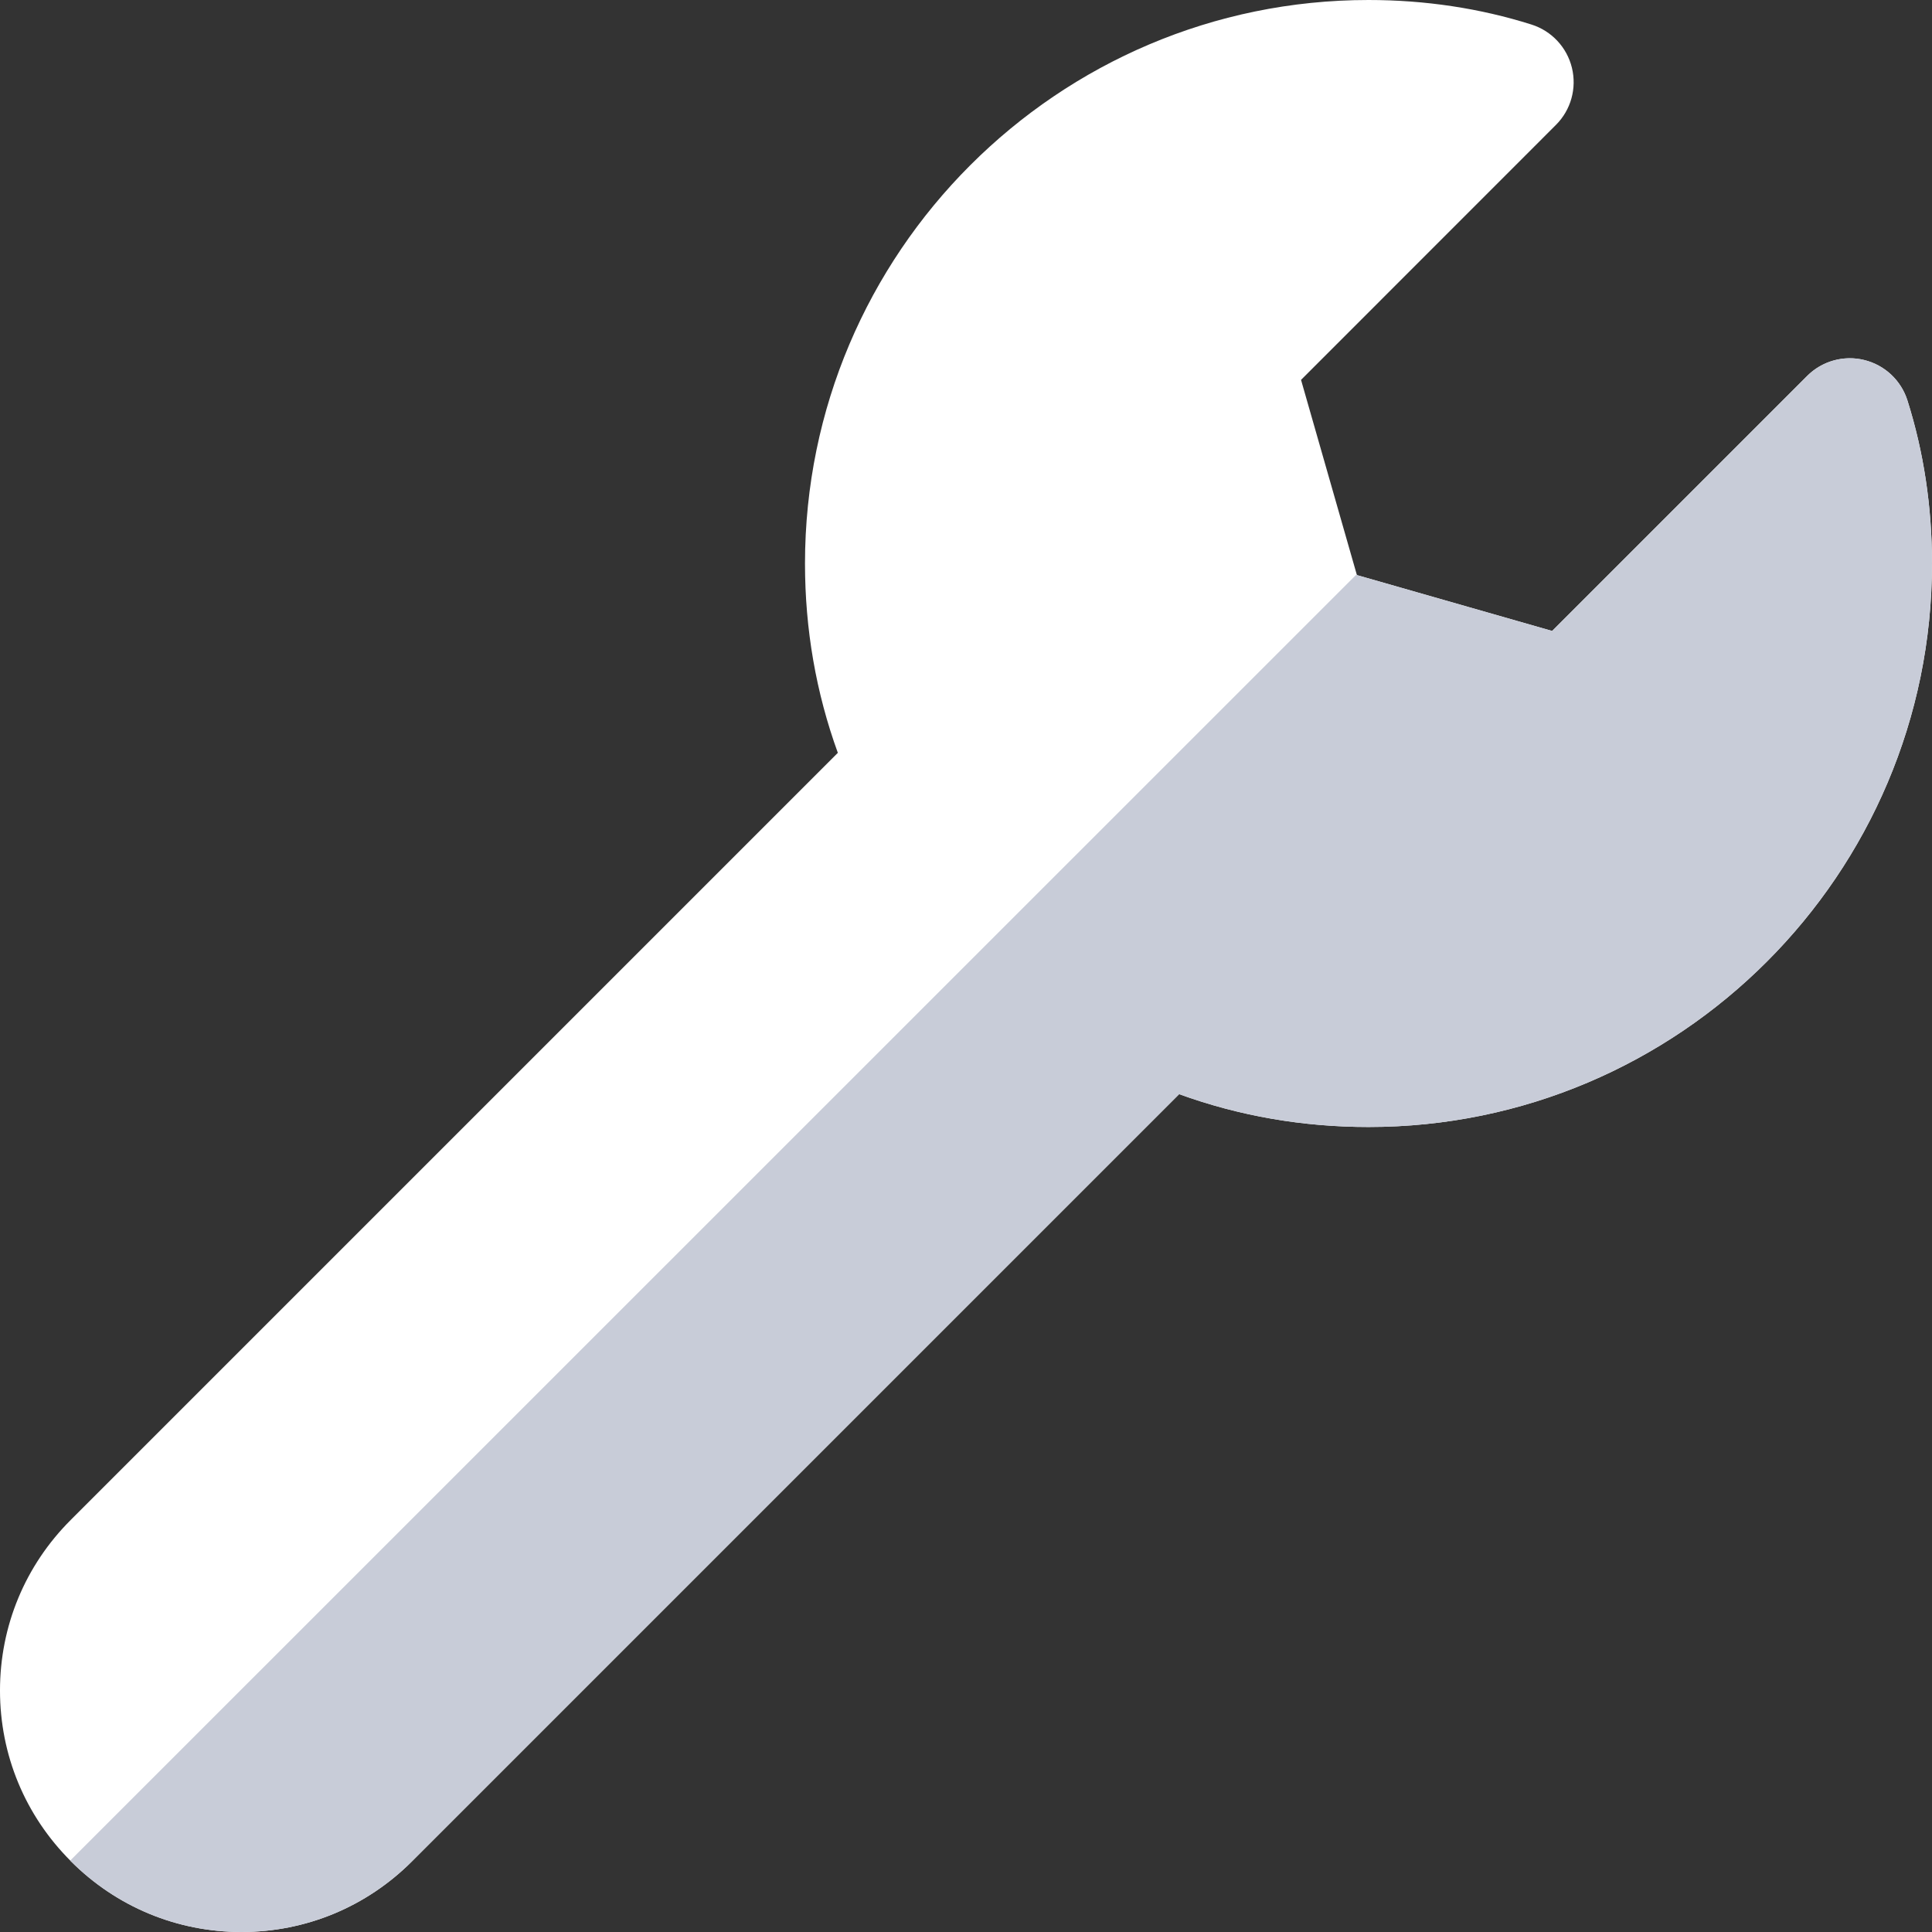 <svg enable-background="new 0 0 24 24" height="512" viewBox="0 0 24 24" width="512" xmlns="http://www.w3.org/2000/svg"><rect x="0" y="0" width="24" height="24" fill="#333333" stroke="none"/><path d="m23.695 4.975c-.079-.25-.283-.441-.538-.503-.254-.062-.523.013-.708.198l-3.168 3.168-2.425-.694-.694-2.425 3.167-3.168c.186-.186.26-.454.198-.709-.062-.254-.252-.458-.502-.537-.639-.202-1.32-.305-2.025-.305-3.86 0-7 3.141-7 7 0 .817.137 1.605.408 2.352l-9.528 9.528c-.568.567-.88 1.319-.88 2.12s.312 1.553.88 2.12c.567.568 1.32.88 2.12.88s1.553-.312 2.12-.88l9.528-9.528c.746.271 1.535.408 2.352.408 3.86 0 7-3.141 7-7 0-.705-.103-1.387-.305-2.025z" fill="#ffffff"/><path d="m22.98 4.45c-.196 0-.388.077-.53.22l-3.168 3.168-2.425-.694-.003-.011-15.982 15.98c.002.003.005.005.008.008.567.567 1.32.879 2.12.879s1.553-.312 2.12-.88l9.528-9.528c.746.271 1.535.408 2.352.408 3.86 0 7-3.141 7-7 0-.705-.103-1.387-.305-2.025-.079-.25-.283-.441-.538-.503-.058-.015-.118-.022-.177-.022z" fill="#c8ccd8"/></svg>